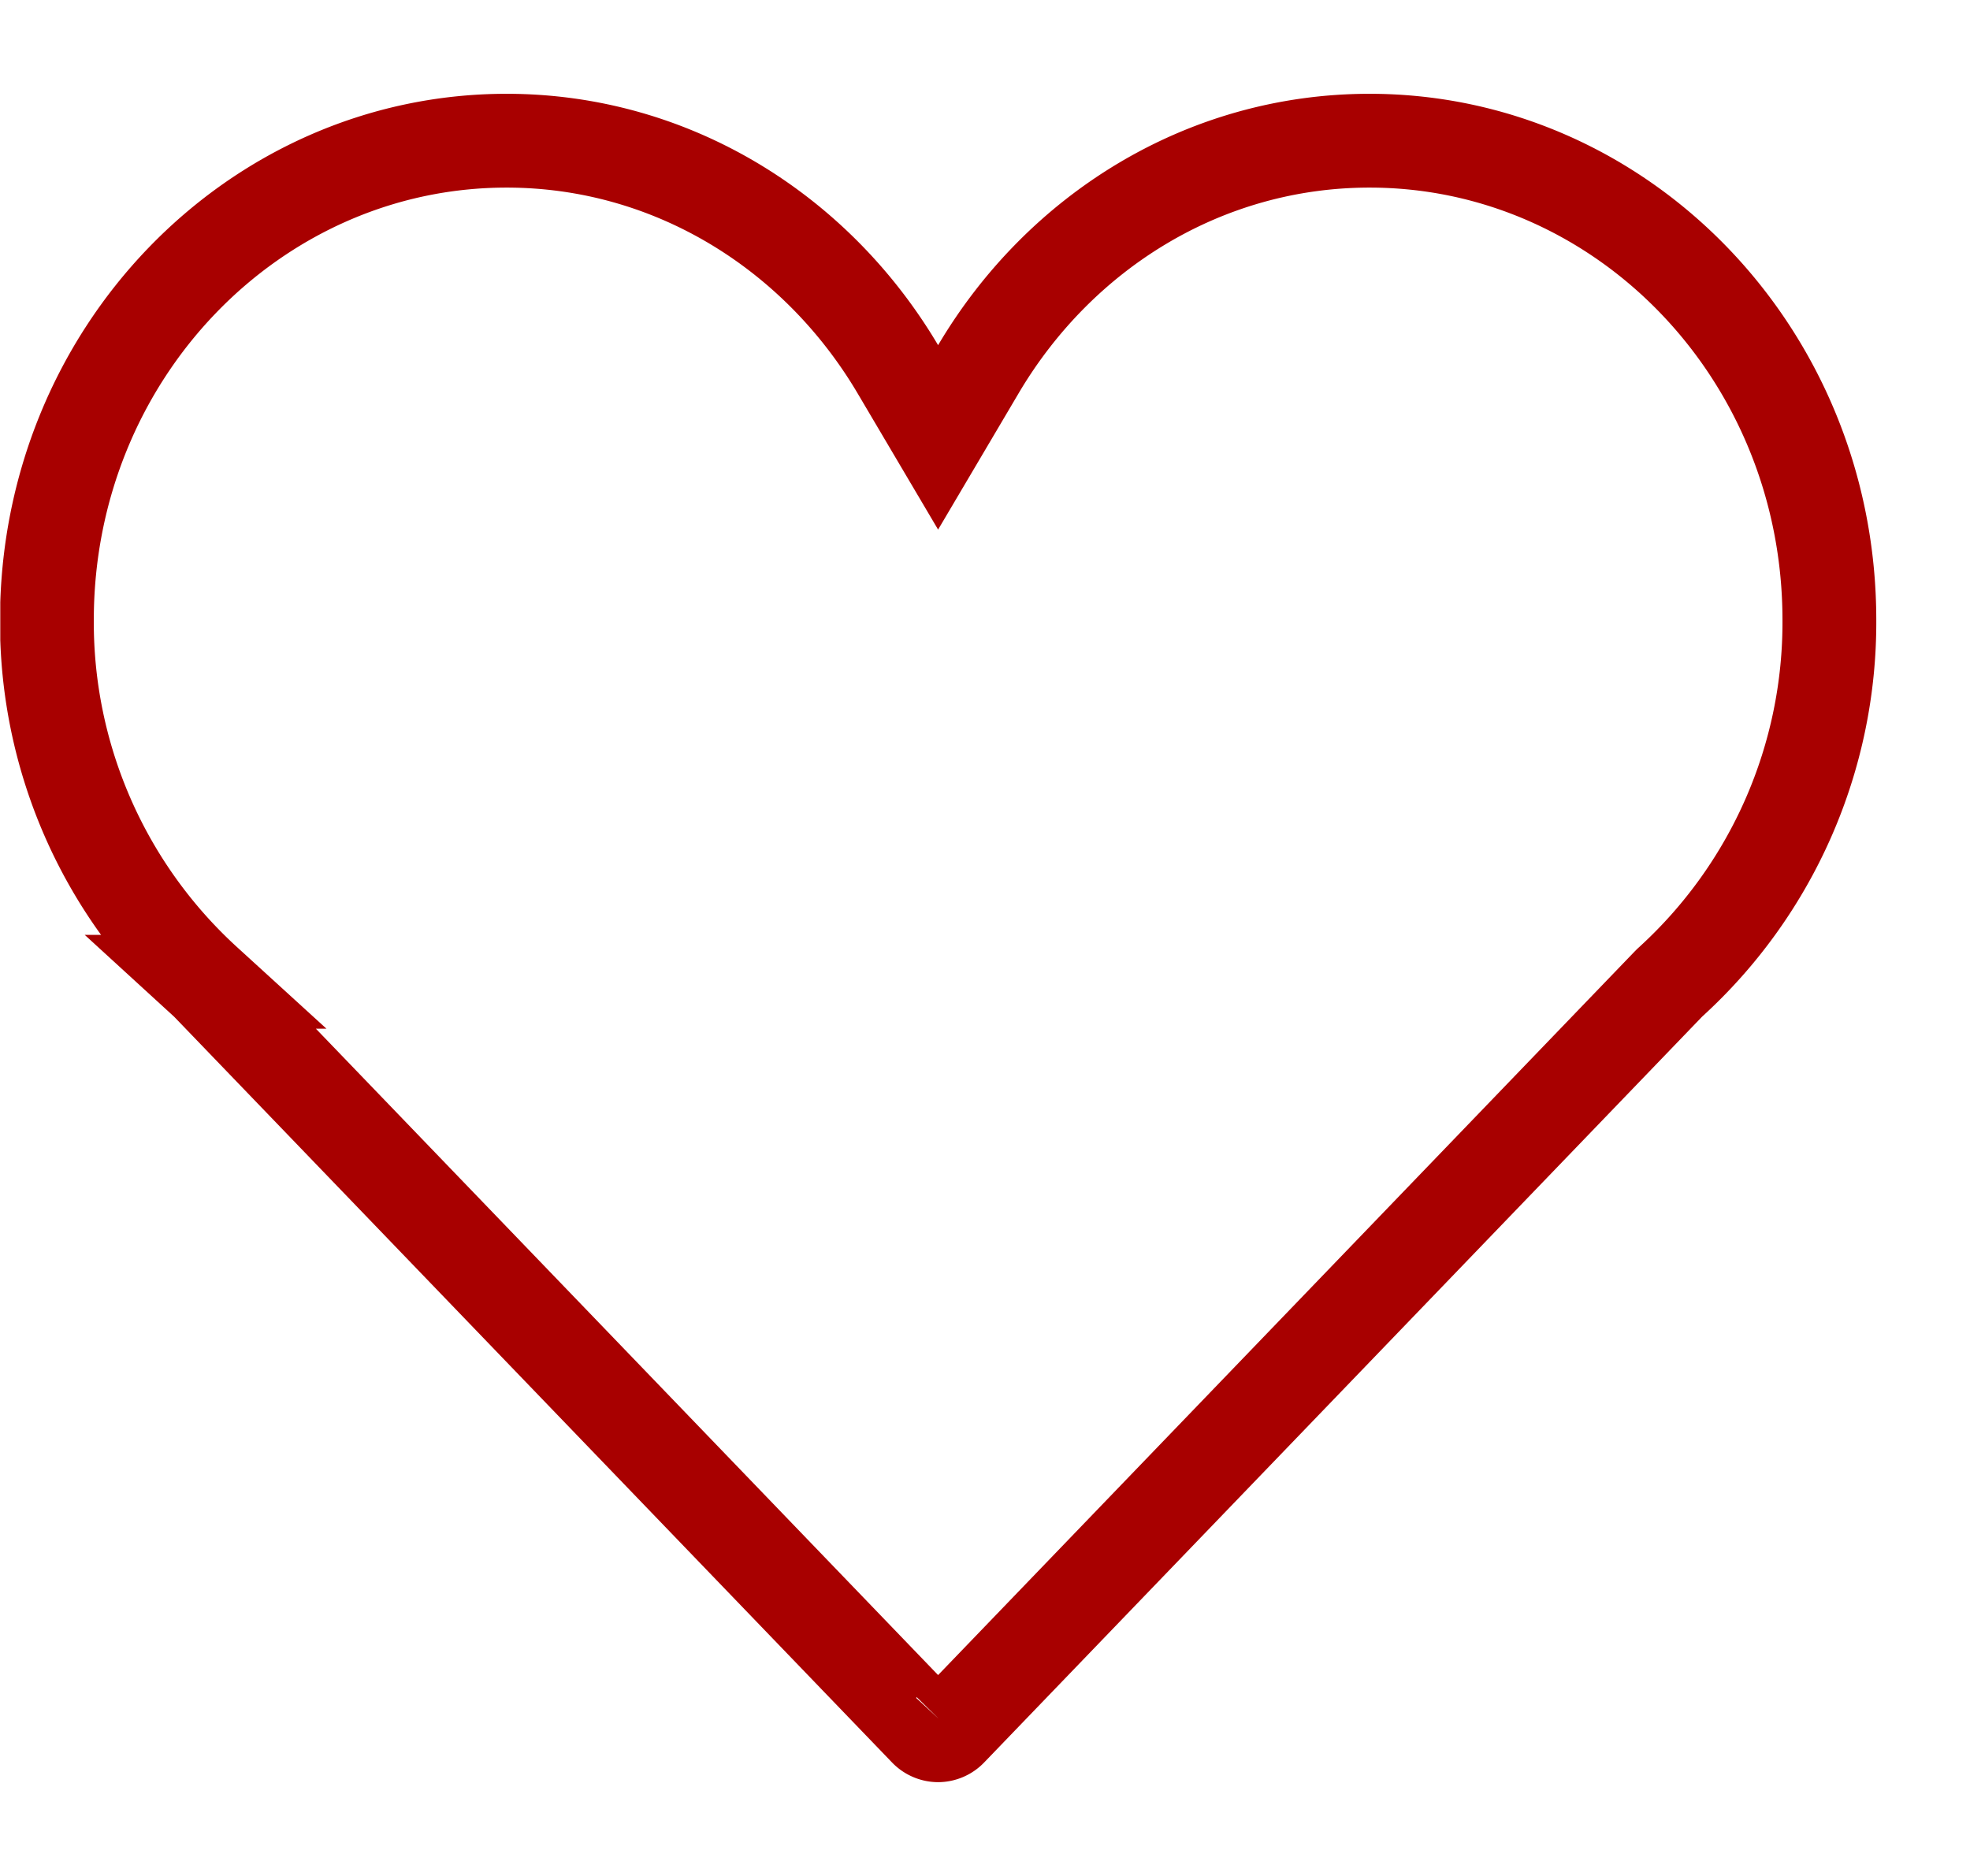 <svg width="21" height="20" viewBox="0 0 21 20" fill="none" xmlns="http://www.w3.org/2000/svg"><g clip-path="url(#a)"><path d="M9.57 3.935l.43.728.43-.728C11.298 2.468 12.842 1.5 14.6 1.5c2.689 0 4.901 2.27 4.901 5.111a5.185 5.185 0 0 1-1.69 3.855l-.012.011-.012.012-7.654 7.952A.184.184 0 0 1 10 18.5a.184.184 0 0 1-.133-.059L2.214 10.49l-.012-.012-.012-.011A5.185 5.185 0 0 1 .5 6.61C.5 3.771 2.711 1.5 5.4 1.5c1.757 0 3.302.969 4.17 2.435z" stroke="#A80000"/></g><defs><clipPath id="a"><path fill="#fff" transform="translate(.003)" d="M0 0h20v20H0z"/></clipPath></defs></svg>